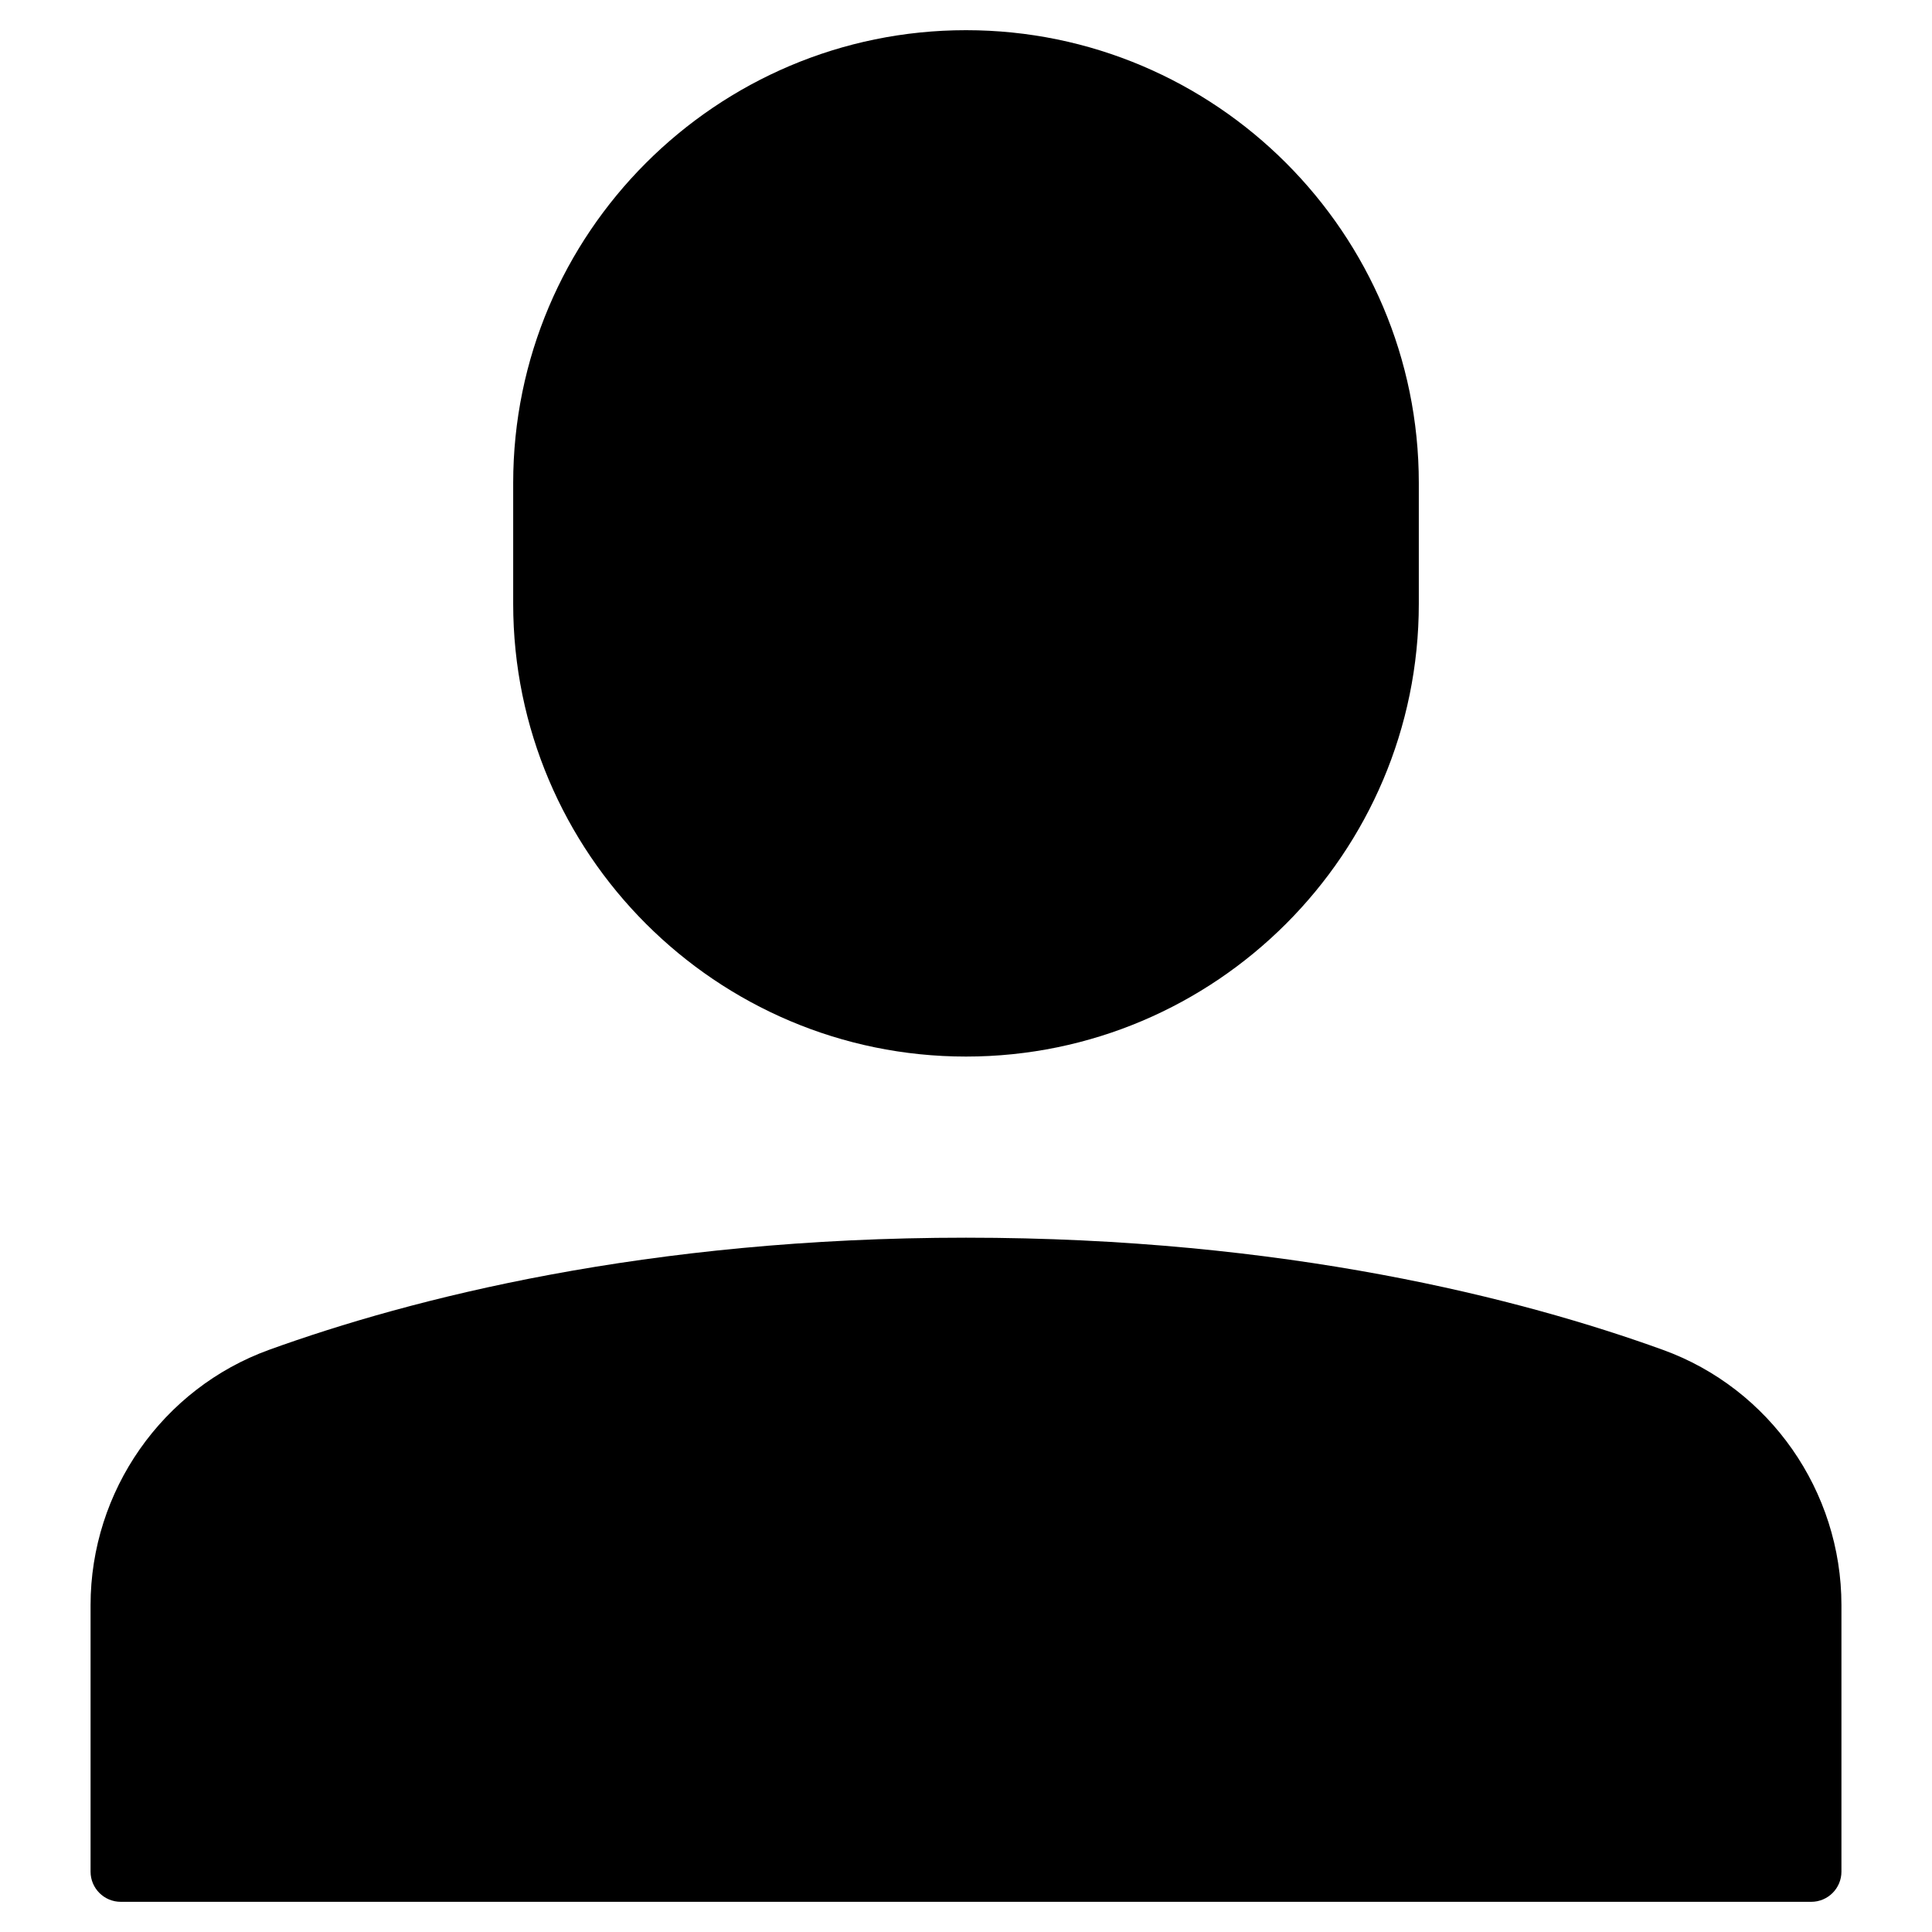 <?xml version="1.0" encoding="utf-8"?>
<!-- Generator: Adobe Illustrator 20.0.0, SVG Export Plug-In . SVG Version: 6.00 Build 0)  -->
<!DOCTYPE svg PUBLIC "-//W3C//DTD SVG 1.1//EN" "http://www.w3.org/Graphics/SVG/1.1/DTD/svg11.dtd">
<svg version="1.1" id="Layer_1" xmlns="http://www.w3.org/2000/svg" xmlns:xlink="http://www.w3.org/1999/xlink" x="0px" y="0px"
	 width="64px" height="64px" viewBox="0 0 64 64" enable-background="new 0 0 64 64" xml:space="preserve">
<path d="M4,63h56c0.552,0,1-0.448,1-1v-8.826c0-3.781-2.378-7.181-5.918-8.46C50.396,43.02,42.587,41,32,41
	s-18.396,2.02-23.082,3.713C5.378,45.993,3,49.393,3,53.174V62C3,62.552,3.448,63,4,63z"/>
<path d="M32,35c8.271,0,15-6.729,15-15v-4c0-8.271-6.729-15-15-15S17,7.729,17,16v4C17,28.271,23.729,35,32,35z"/>
</svg>
